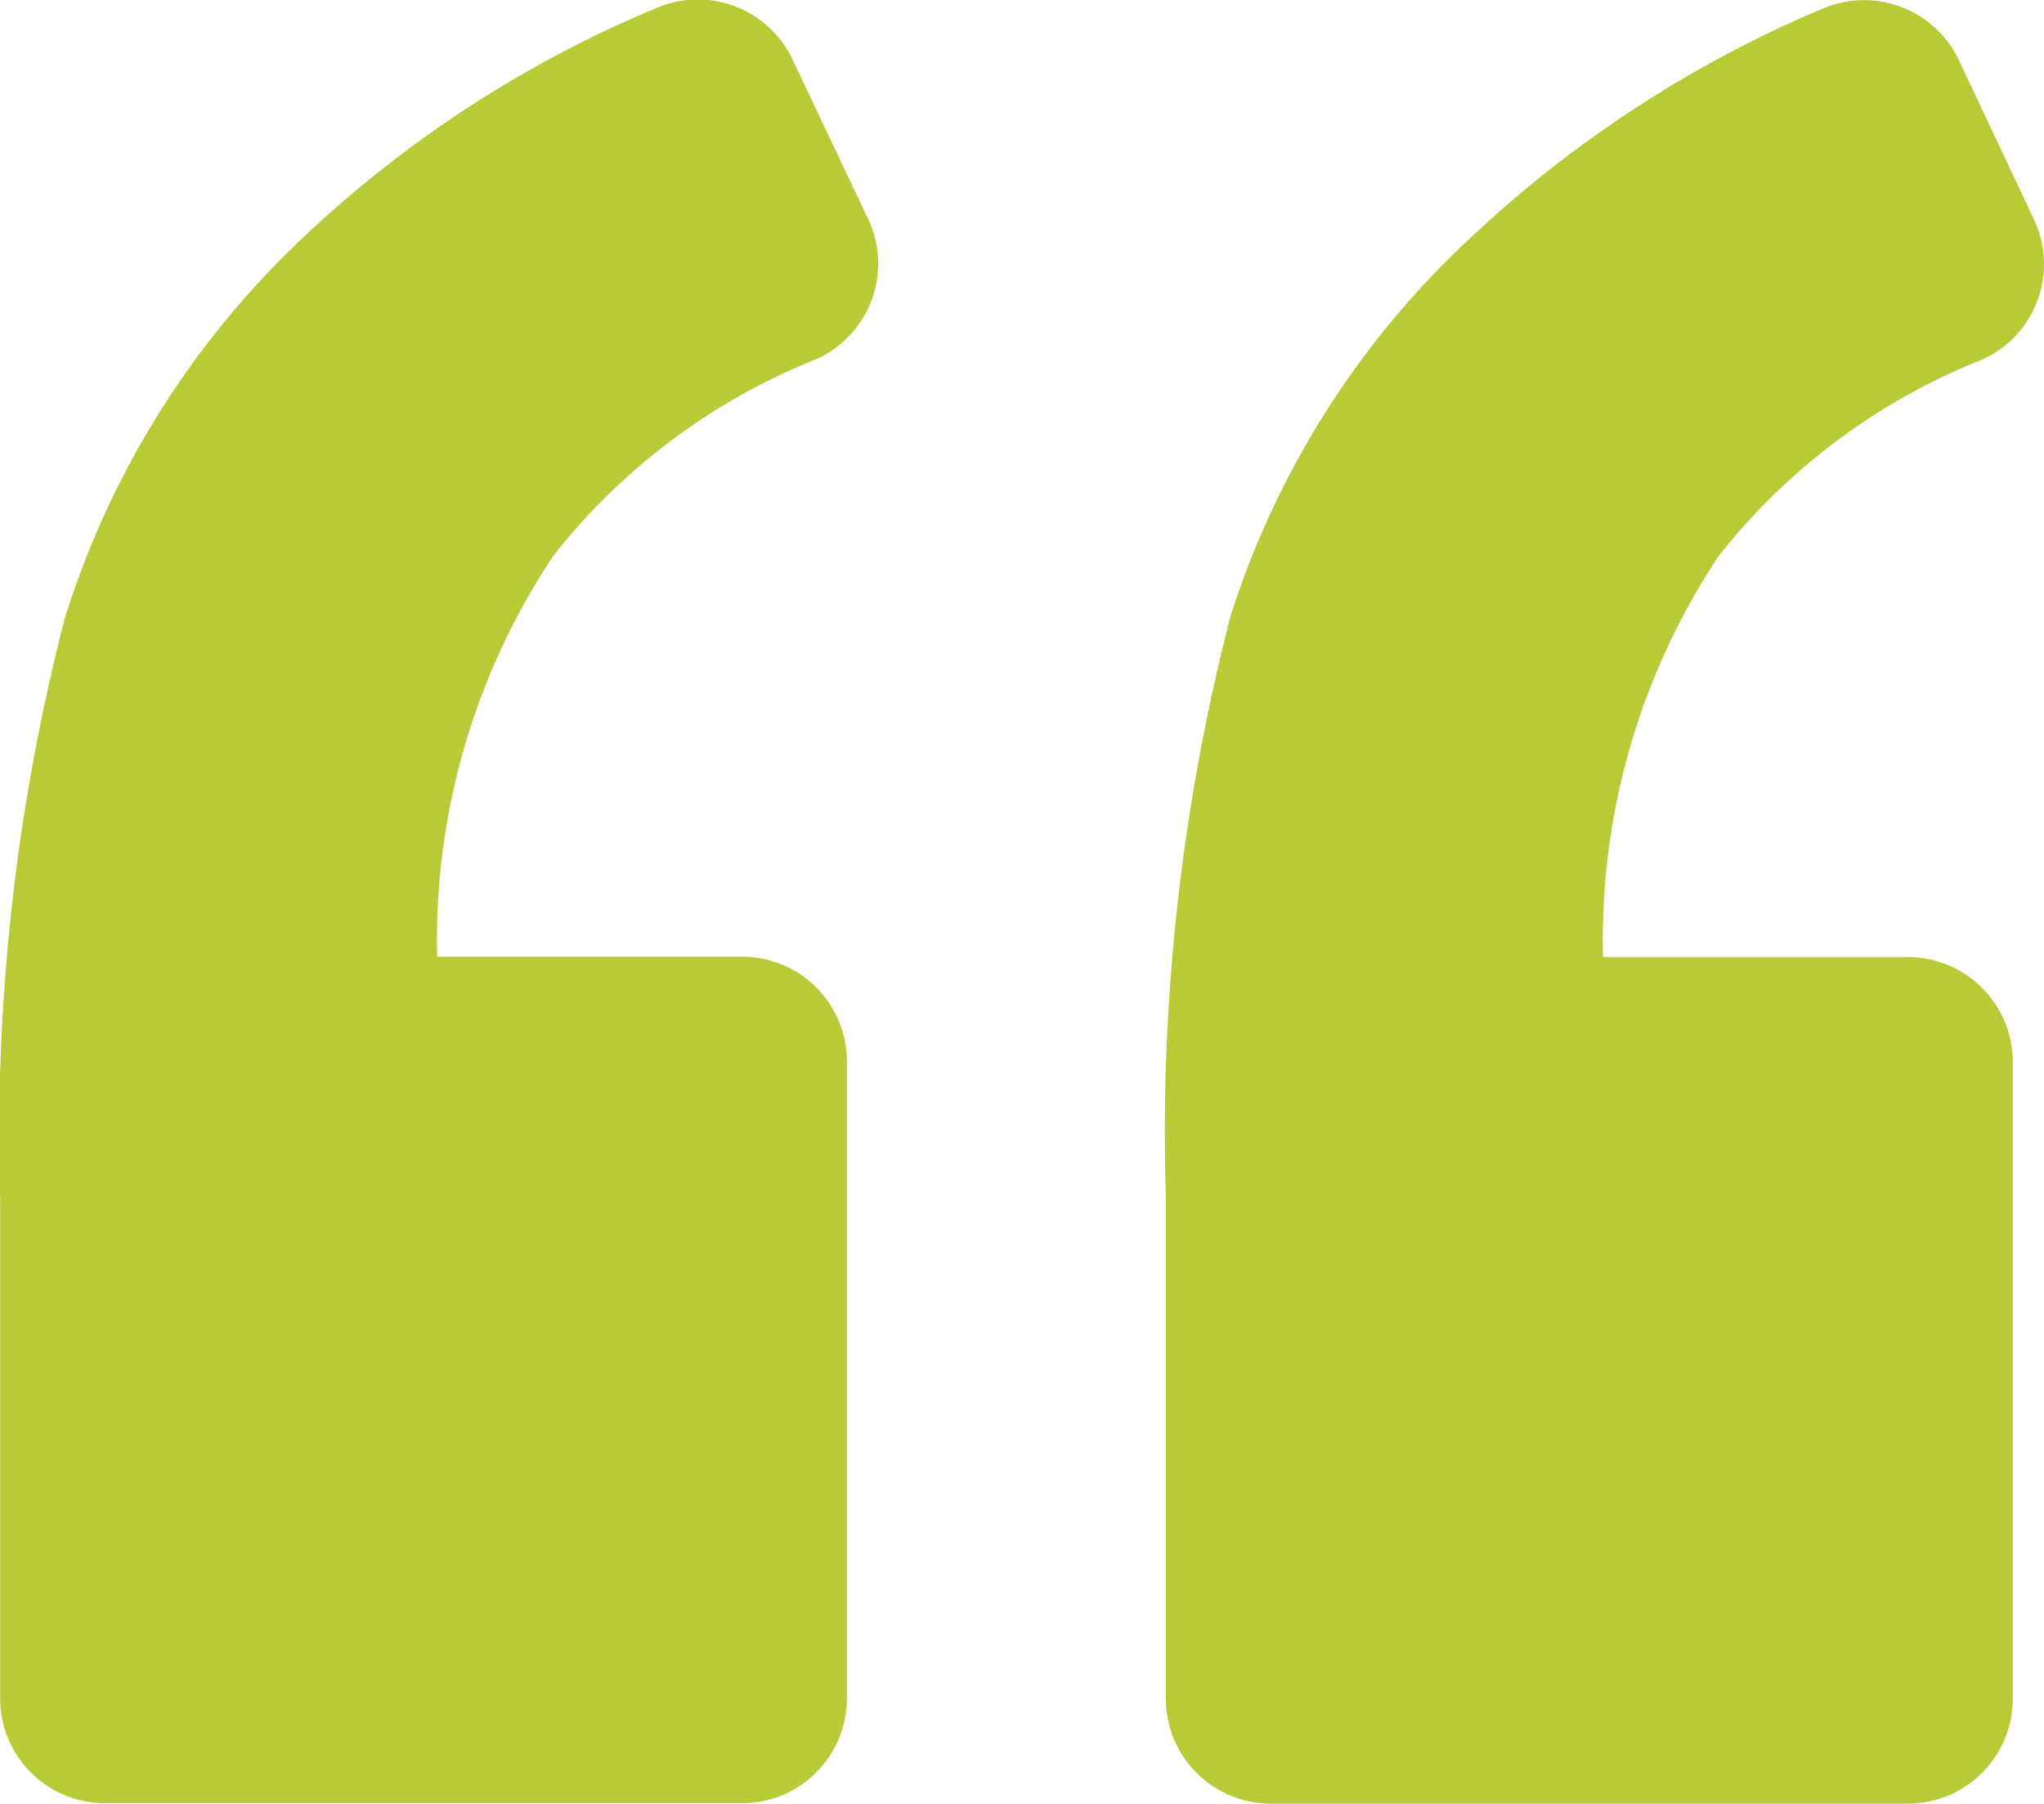 <svg xmlns="http://www.w3.org/2000/svg" viewBox="0 0 14.457 12.76">
  <defs>
    <style>
      .cls-1 {
        fill: #b8ca36;
      }
    </style>
  </defs>
  <g id="right-quote-sign" transform="translate(14.455 69.957) rotate(180)">
    <path id="Path_26" data-name="Path 26" class="cls-1" d="M561.668,57.2h-4.507a.742.742,0,0,0-.741.741v4.507a.742.742,0,0,0,.741.741h2.157a4.905,4.905,0,0,1-.821,2.835,4.465,4.465,0,0,1-1.858,1.391.74.74,0,0,0-.368.995l.534,1.127a.741.741,0,0,0,.965.362,8.241,8.241,0,0,0,2.486-1.613,6.259,6.259,0,0,0,1.695-2.7,14.611,14.611,0,0,0,.458-4.1V57.938A.742.742,0,0,0,561.668,57.2Z" transform="translate(-547.955)"/>
    <path id="Path_27" data-name="Path 27" class="cls-1" d="M1.571,69.893a8.381,8.381,0,0,0,2.474-1.61A6.225,6.225,0,0,0,5.751,65.6a14.592,14.592,0,0,0,.458-4.114V57.938a.742.742,0,0,0-.741-.741H.96a.742.742,0,0,0-.741.741v4.507a.742.742,0,0,0,.741.741H3.117A4.905,4.905,0,0,1,2.3,66.022,4.466,4.466,0,0,1,.438,67.412a.74.74,0,0,0-.368.995L.6,69.531A.743.743,0,0,0,1.571,69.893Z" transform="translate(0 0)"/>
  </g>
</svg>
